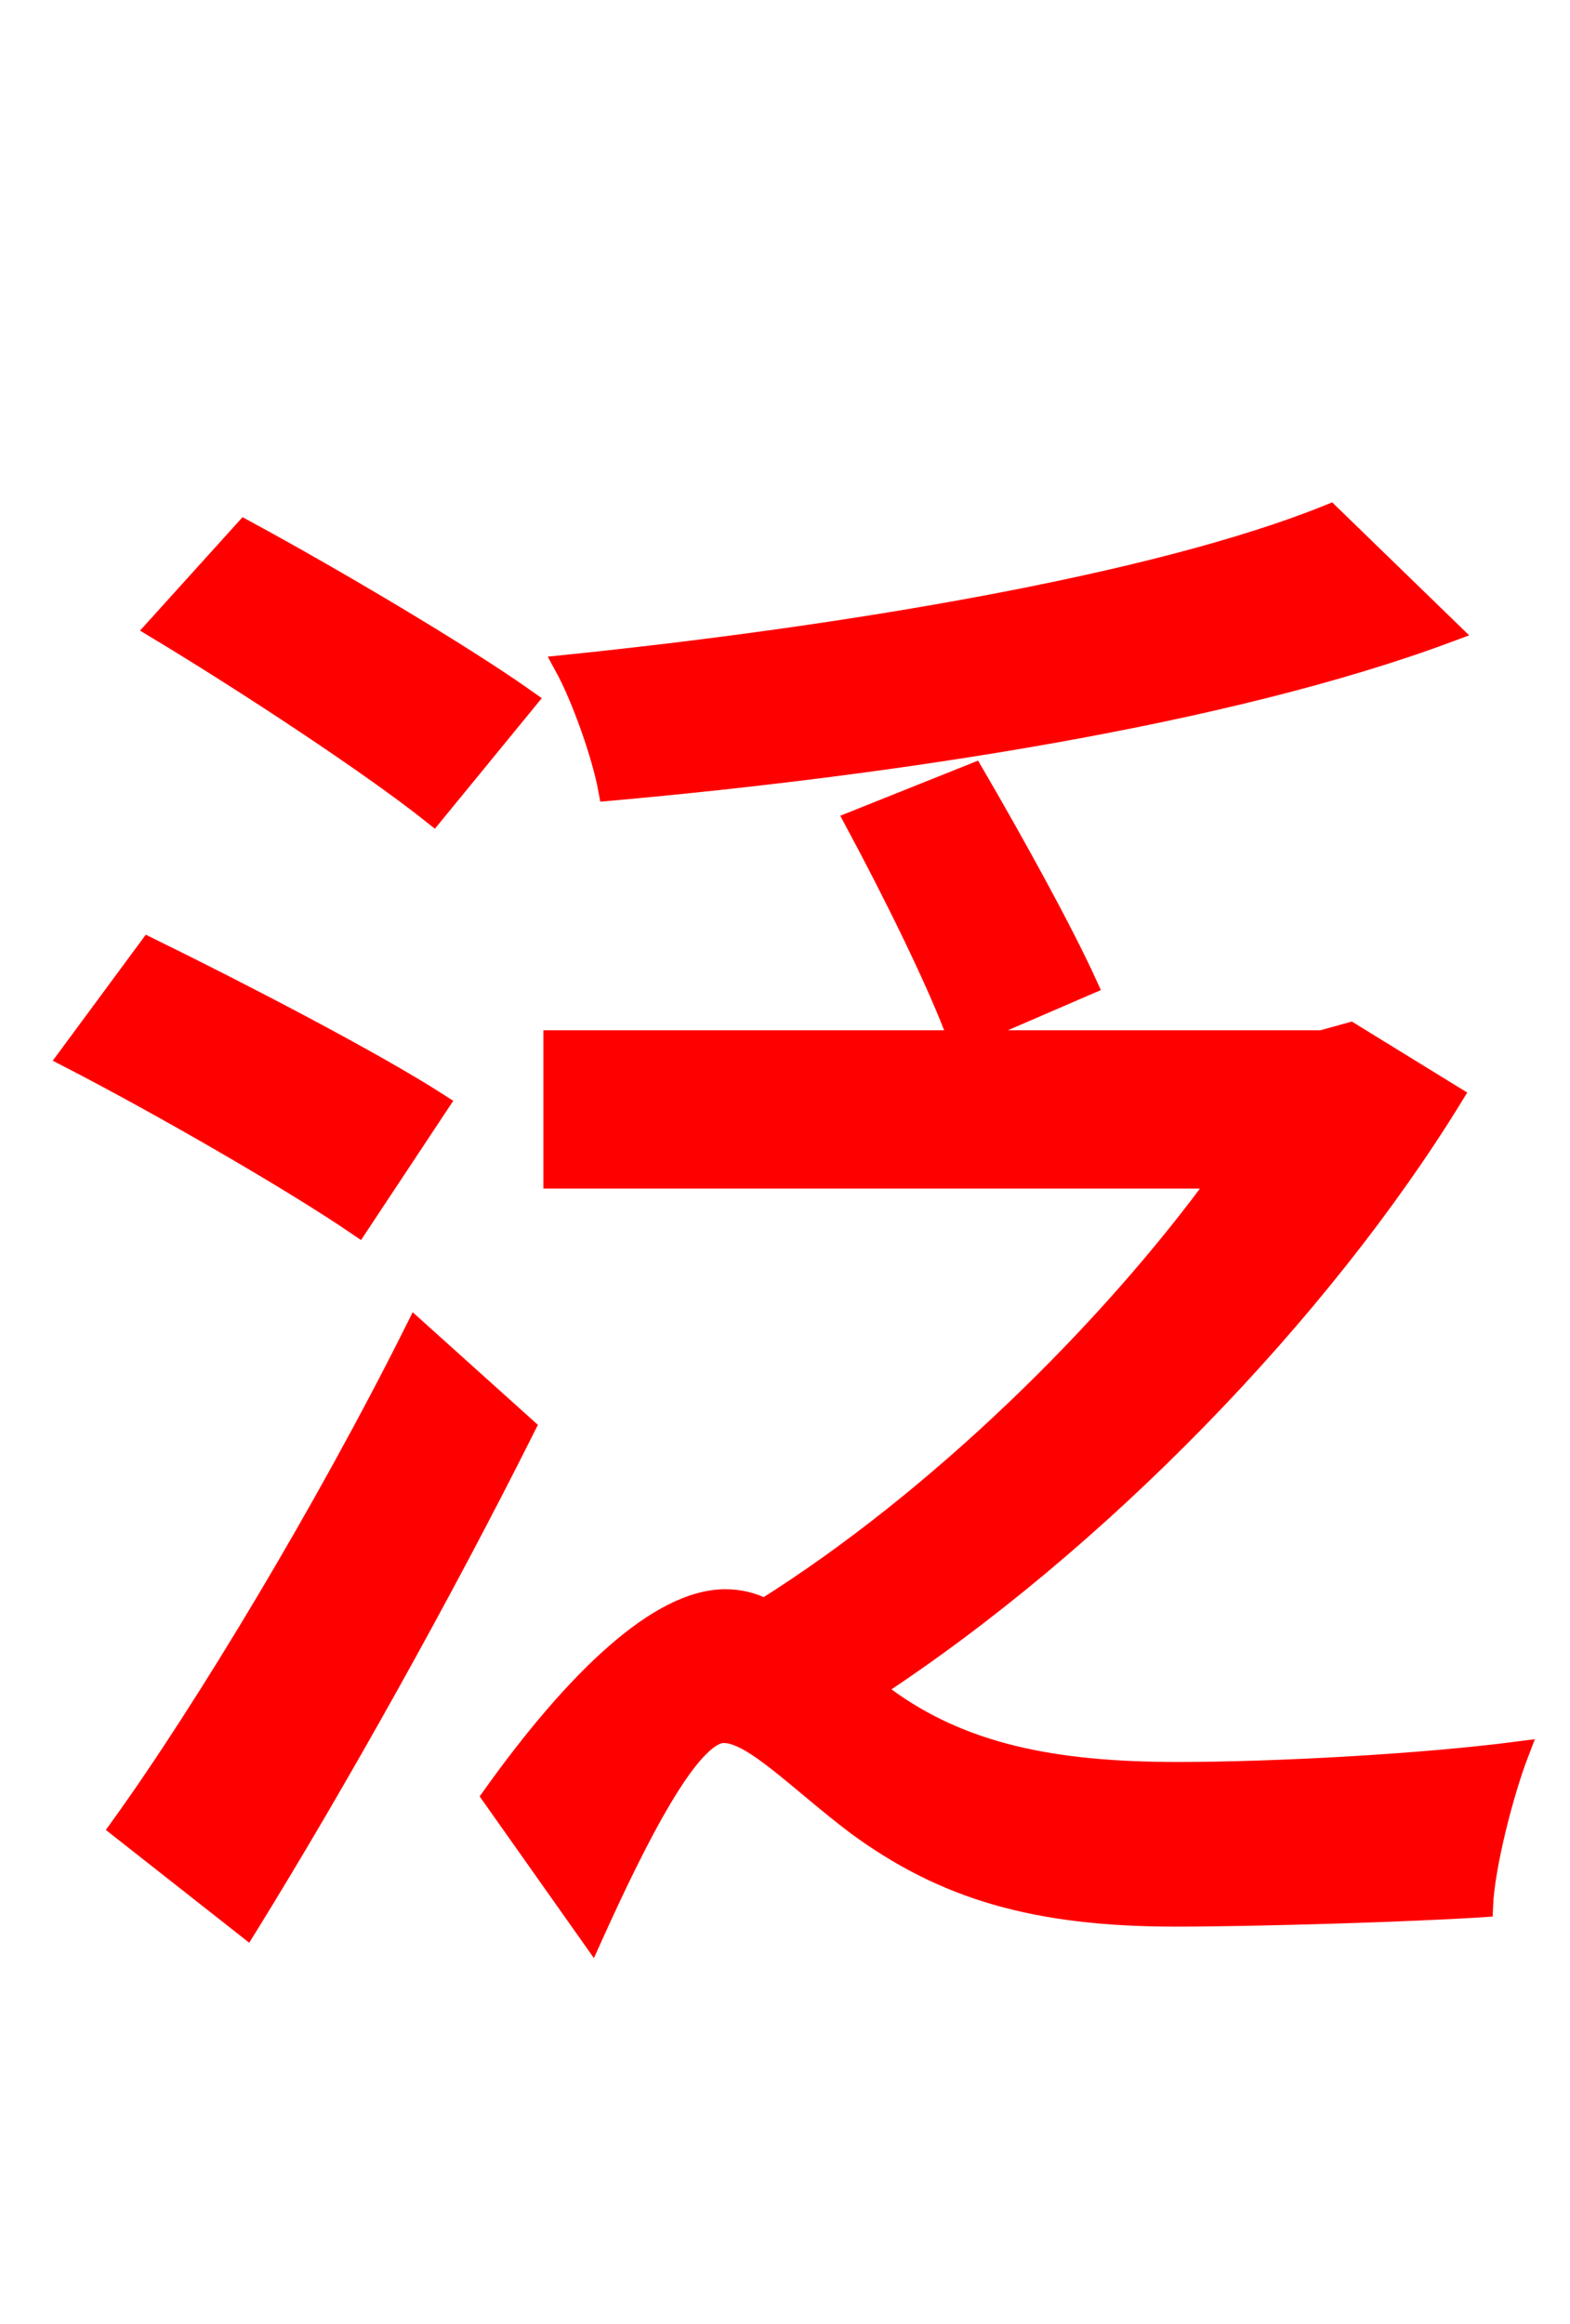 <svg xmlns="http://www.w3.org/2000/svg" xmlns:xlink="http://www.w3.org/1999/xlink" width="72" height="106.56"><path fill="red" stroke="red" d="M60.98 23.62C52.99 26.86 38.59 29.23 25.92 30.53C26.71 31.97 27.65 34.63 27.94 36.22C40.97 35.06 56.23 32.76 66.46 28.94ZM49.82 45.14C48.67 42.62 46.44 38.59 44.64 35.50L39.24 37.66C40.90 40.75 43.06 45.07 43.99 47.66ZM24.12 32.11C21.17 30.02 15.34 26.57 11.23 24.34L7.20 28.80C11.38 31.32 17.06 35.06 19.87 37.30ZM20.09 50.62C17.06 48.67 10.94 45.50 6.84 43.49L3.17 48.46C7.49 50.69 13.46 54.14 16.42 56.16ZM19.08 60.98C14.98 69.19 9.43 78.41 5.54 83.81L11.30 88.34C15.48 81.58 20.30 72.94 24.05 65.45ZM39.96 77.47C50.33 70.70 60.55 60.12 66.60 50.26L61.92 47.38L60.62 47.74L25.42 47.74L25.42 54.00L56.02 54.00C50.90 61.06 42.98 68.83 35.06 73.80C34.49 73.51 33.91 73.37 33.26 73.37C30.24 73.37 26.42 77.04 22.61 82.37L27.14 88.78C29.16 84.31 31.61 79.42 33.19 79.42C34.56 79.42 36.65 81.65 39.31 83.66C43.34 86.62 47.52 87.84 53.93 87.84C57.60 87.84 64.80 87.62 67.97 87.41C68.04 85.61 68.90 82.22 69.62 80.35C65.16 80.93 58.46 81.29 54.00 81.29C48.24 81.29 44.06 80.42 40.54 77.83Z"/></svg>
